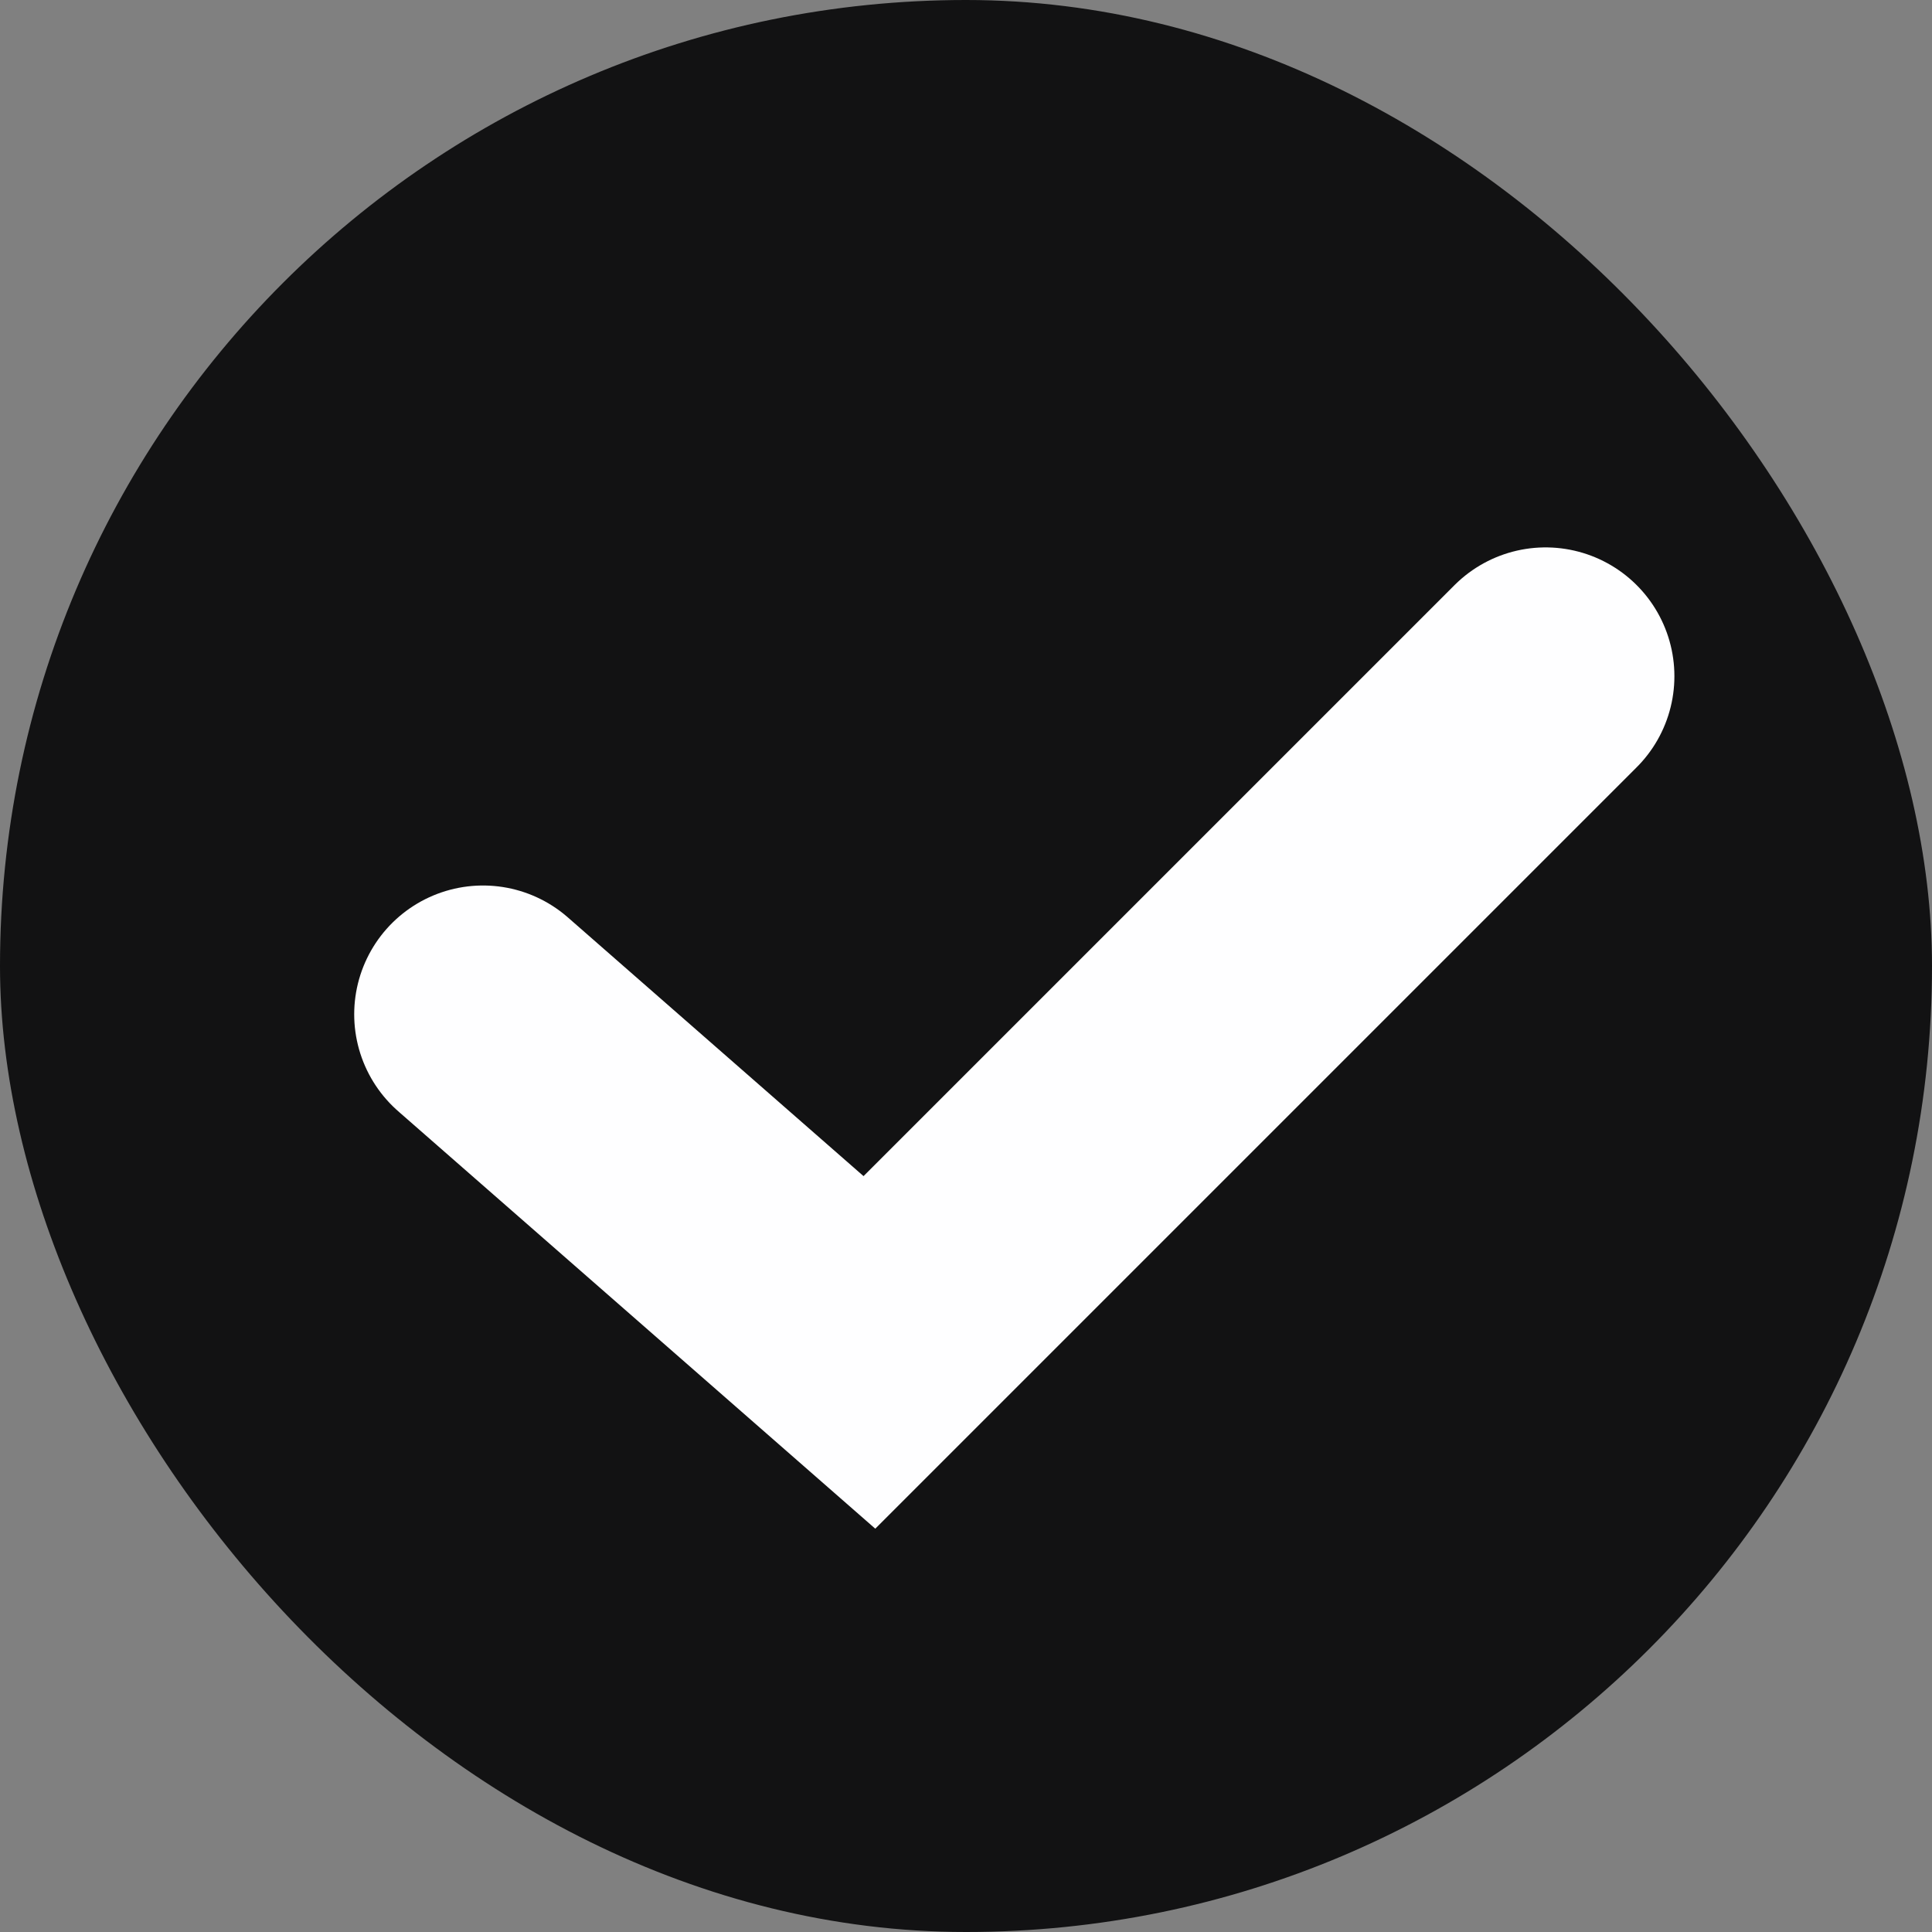 <svg width="15" height="15" viewBox="0 0 15 15" fill="none" xmlns="http://www.w3.org/2000/svg">
<rect x="0" y="0" width="15" height="15" fill="#808080" stroke="none"/>
<rect width="15" height="15" rx="7.5" fill="#121213"/>
<path d="M3.75 7.875L6.75 10.5L12 5.25" stroke="#FEFEFF" stroke-width="2" stroke-linecap="round"/>
</svg>
